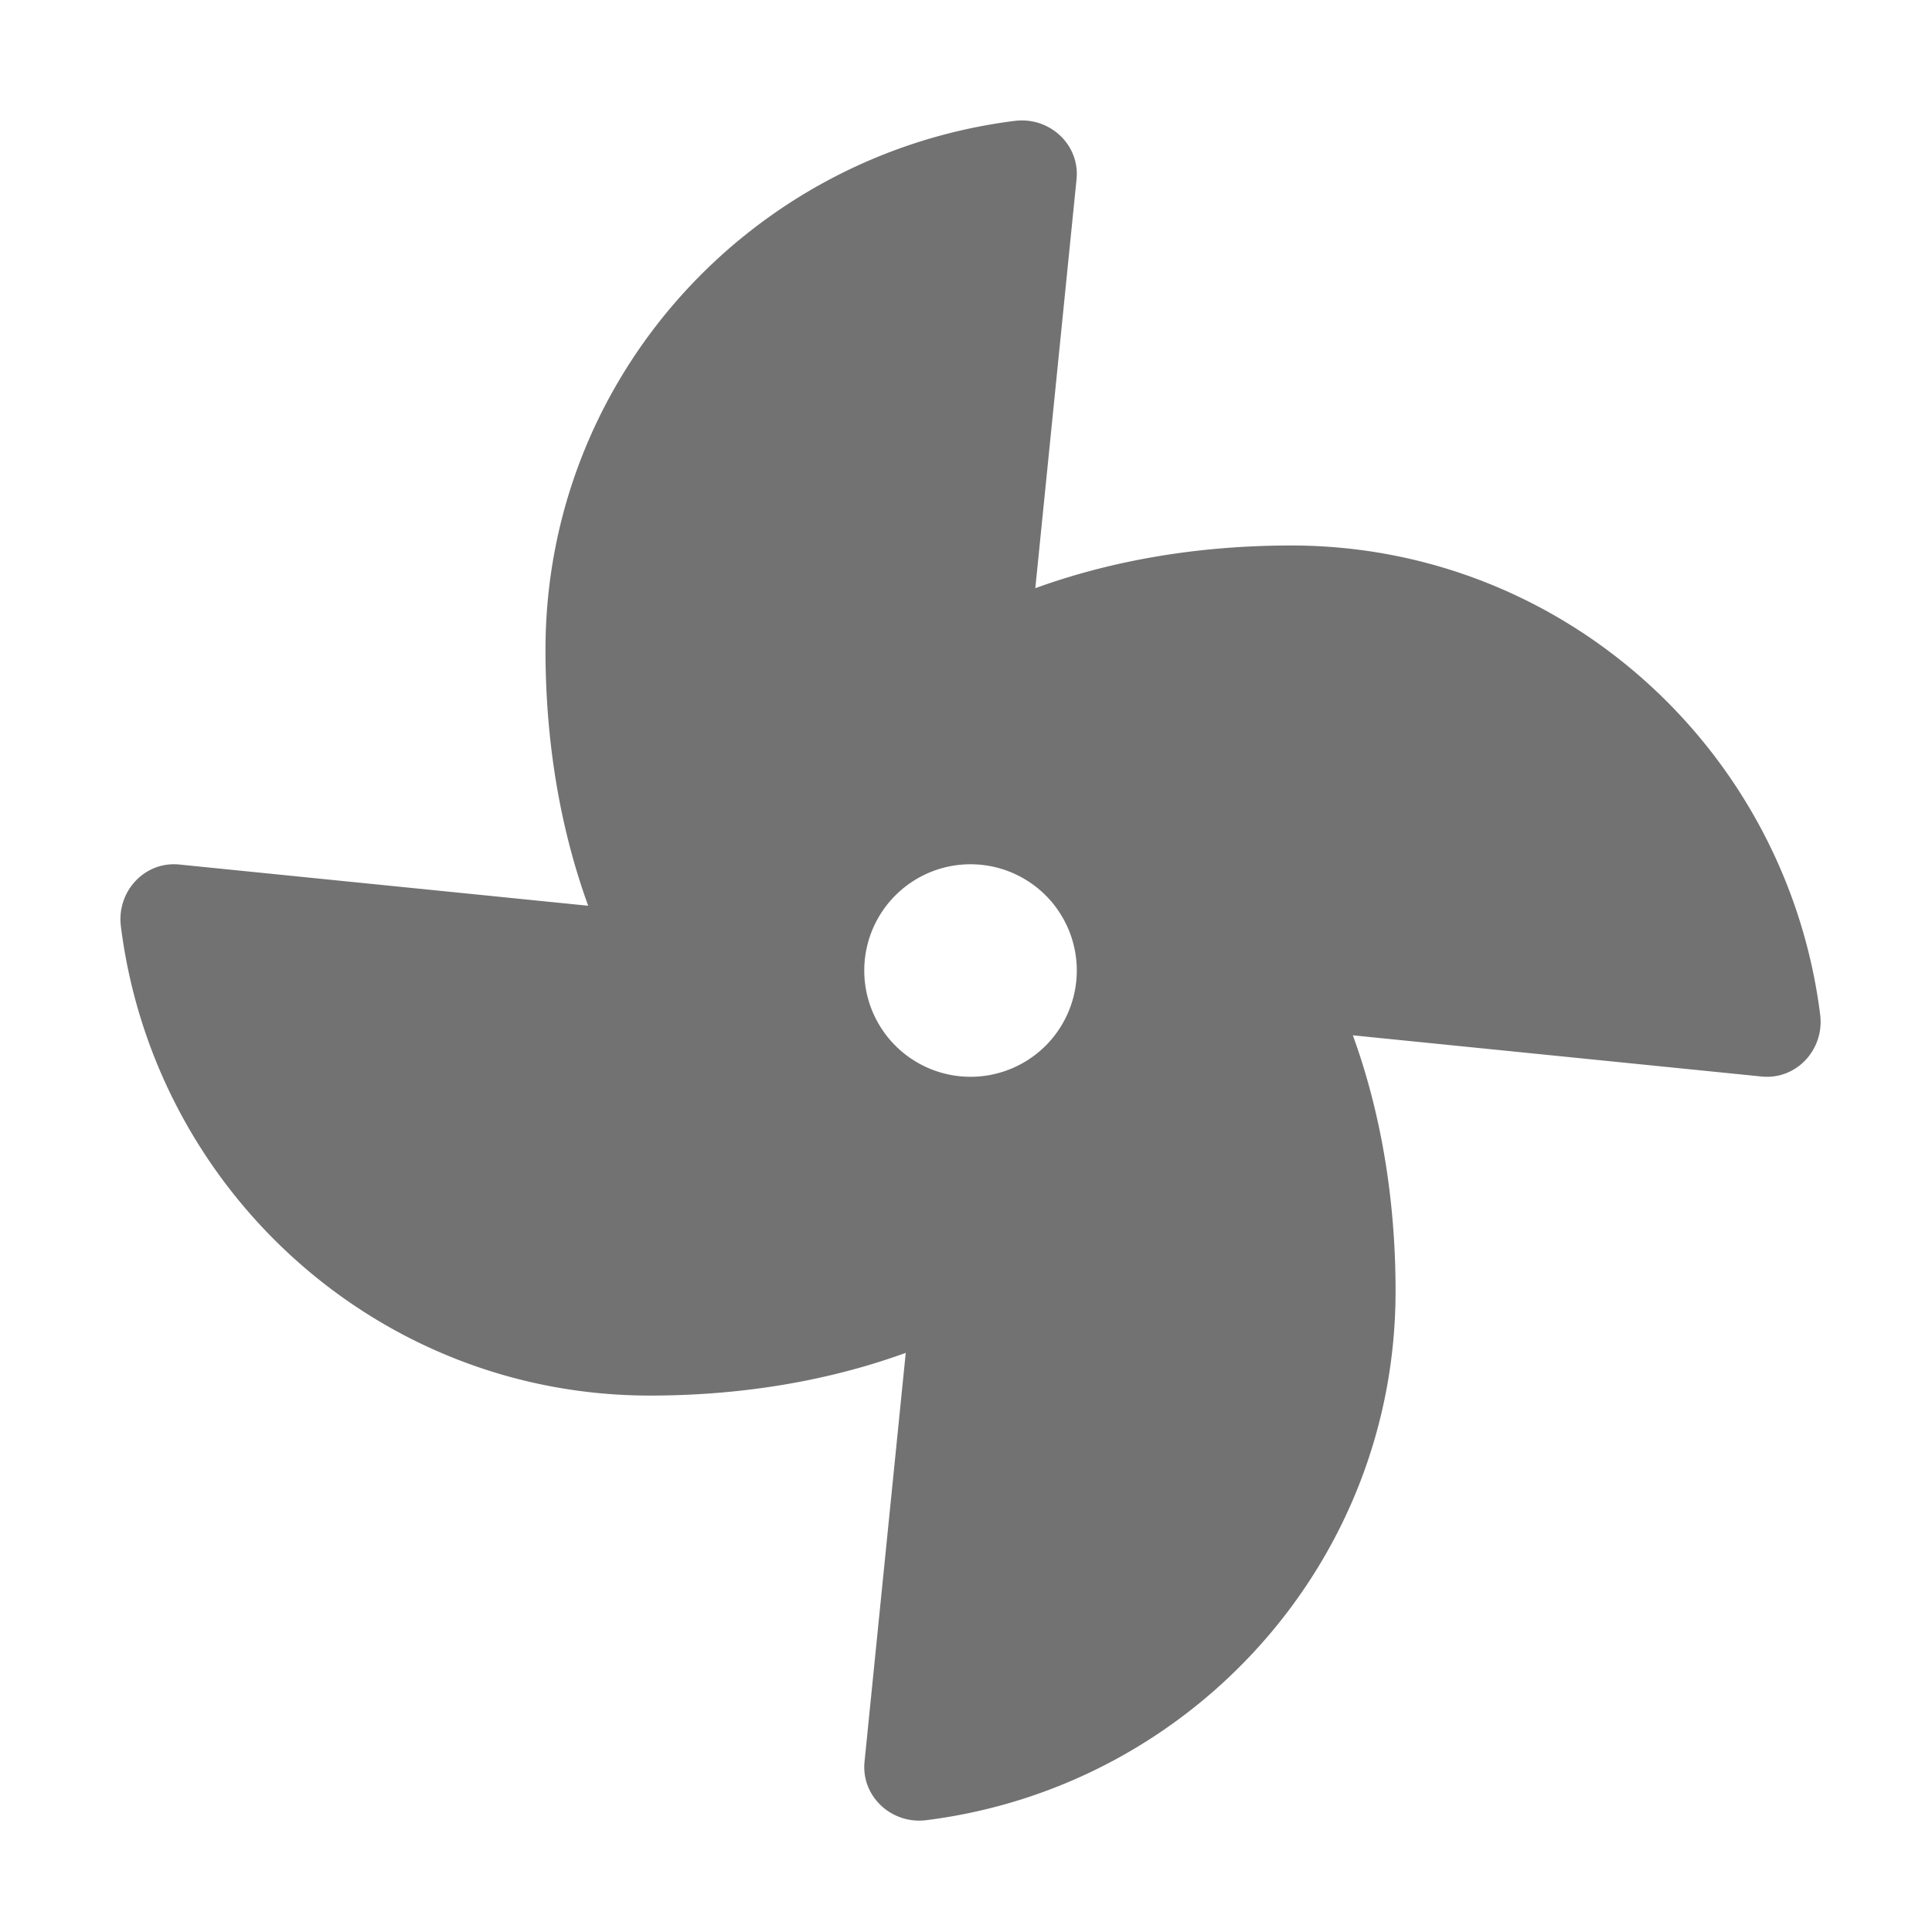 ﻿<?xml version='1.0' encoding='UTF-8'?>
<svg viewBox="-1.995 -1.995 32 32" xmlns="http://www.w3.org/2000/svg">
  <g transform="matrix(0.055, 0, 0, 0.055, 0, 0)">
    <path d="M352.57, 128C324.48, 128 298.48, 132.52 275.51, 140.86L287.92, 17.75C289, 7.31 279.81, -1.18 269.33, 0.13C189.63, 10.13 128, 77.64 128, 159.43C128, 187.52 132.52, 213.52 140.86, 236.49L17.75, 224.08C7.31, 223 -1.18, 232.19 0.13, 242.67C10.13, 322.37 77.64, 384 159.43, 384C187.52, 384 213.52, 379.48 236.49, 371.14L224.08, 494.25C223.03, 504.68 232.19, 513.18 242.67, 511.87C322.37, 501.87 384, 434.36 384, 352.57C384, 324.48 379.48, 298.48 371.14, 275.51L494.25, 287.92C504.69, 288.97 513.18, 279.81 511.87, 269.33C501.87, 189.63 434.36, 128 352.57, 128zM256, 288A32 32 0 1 1 288, 256A32 32 0 0 1 256, 288z" fill="#727272" fill-opacity="1" class="Black" />
  </g>
</svg>
